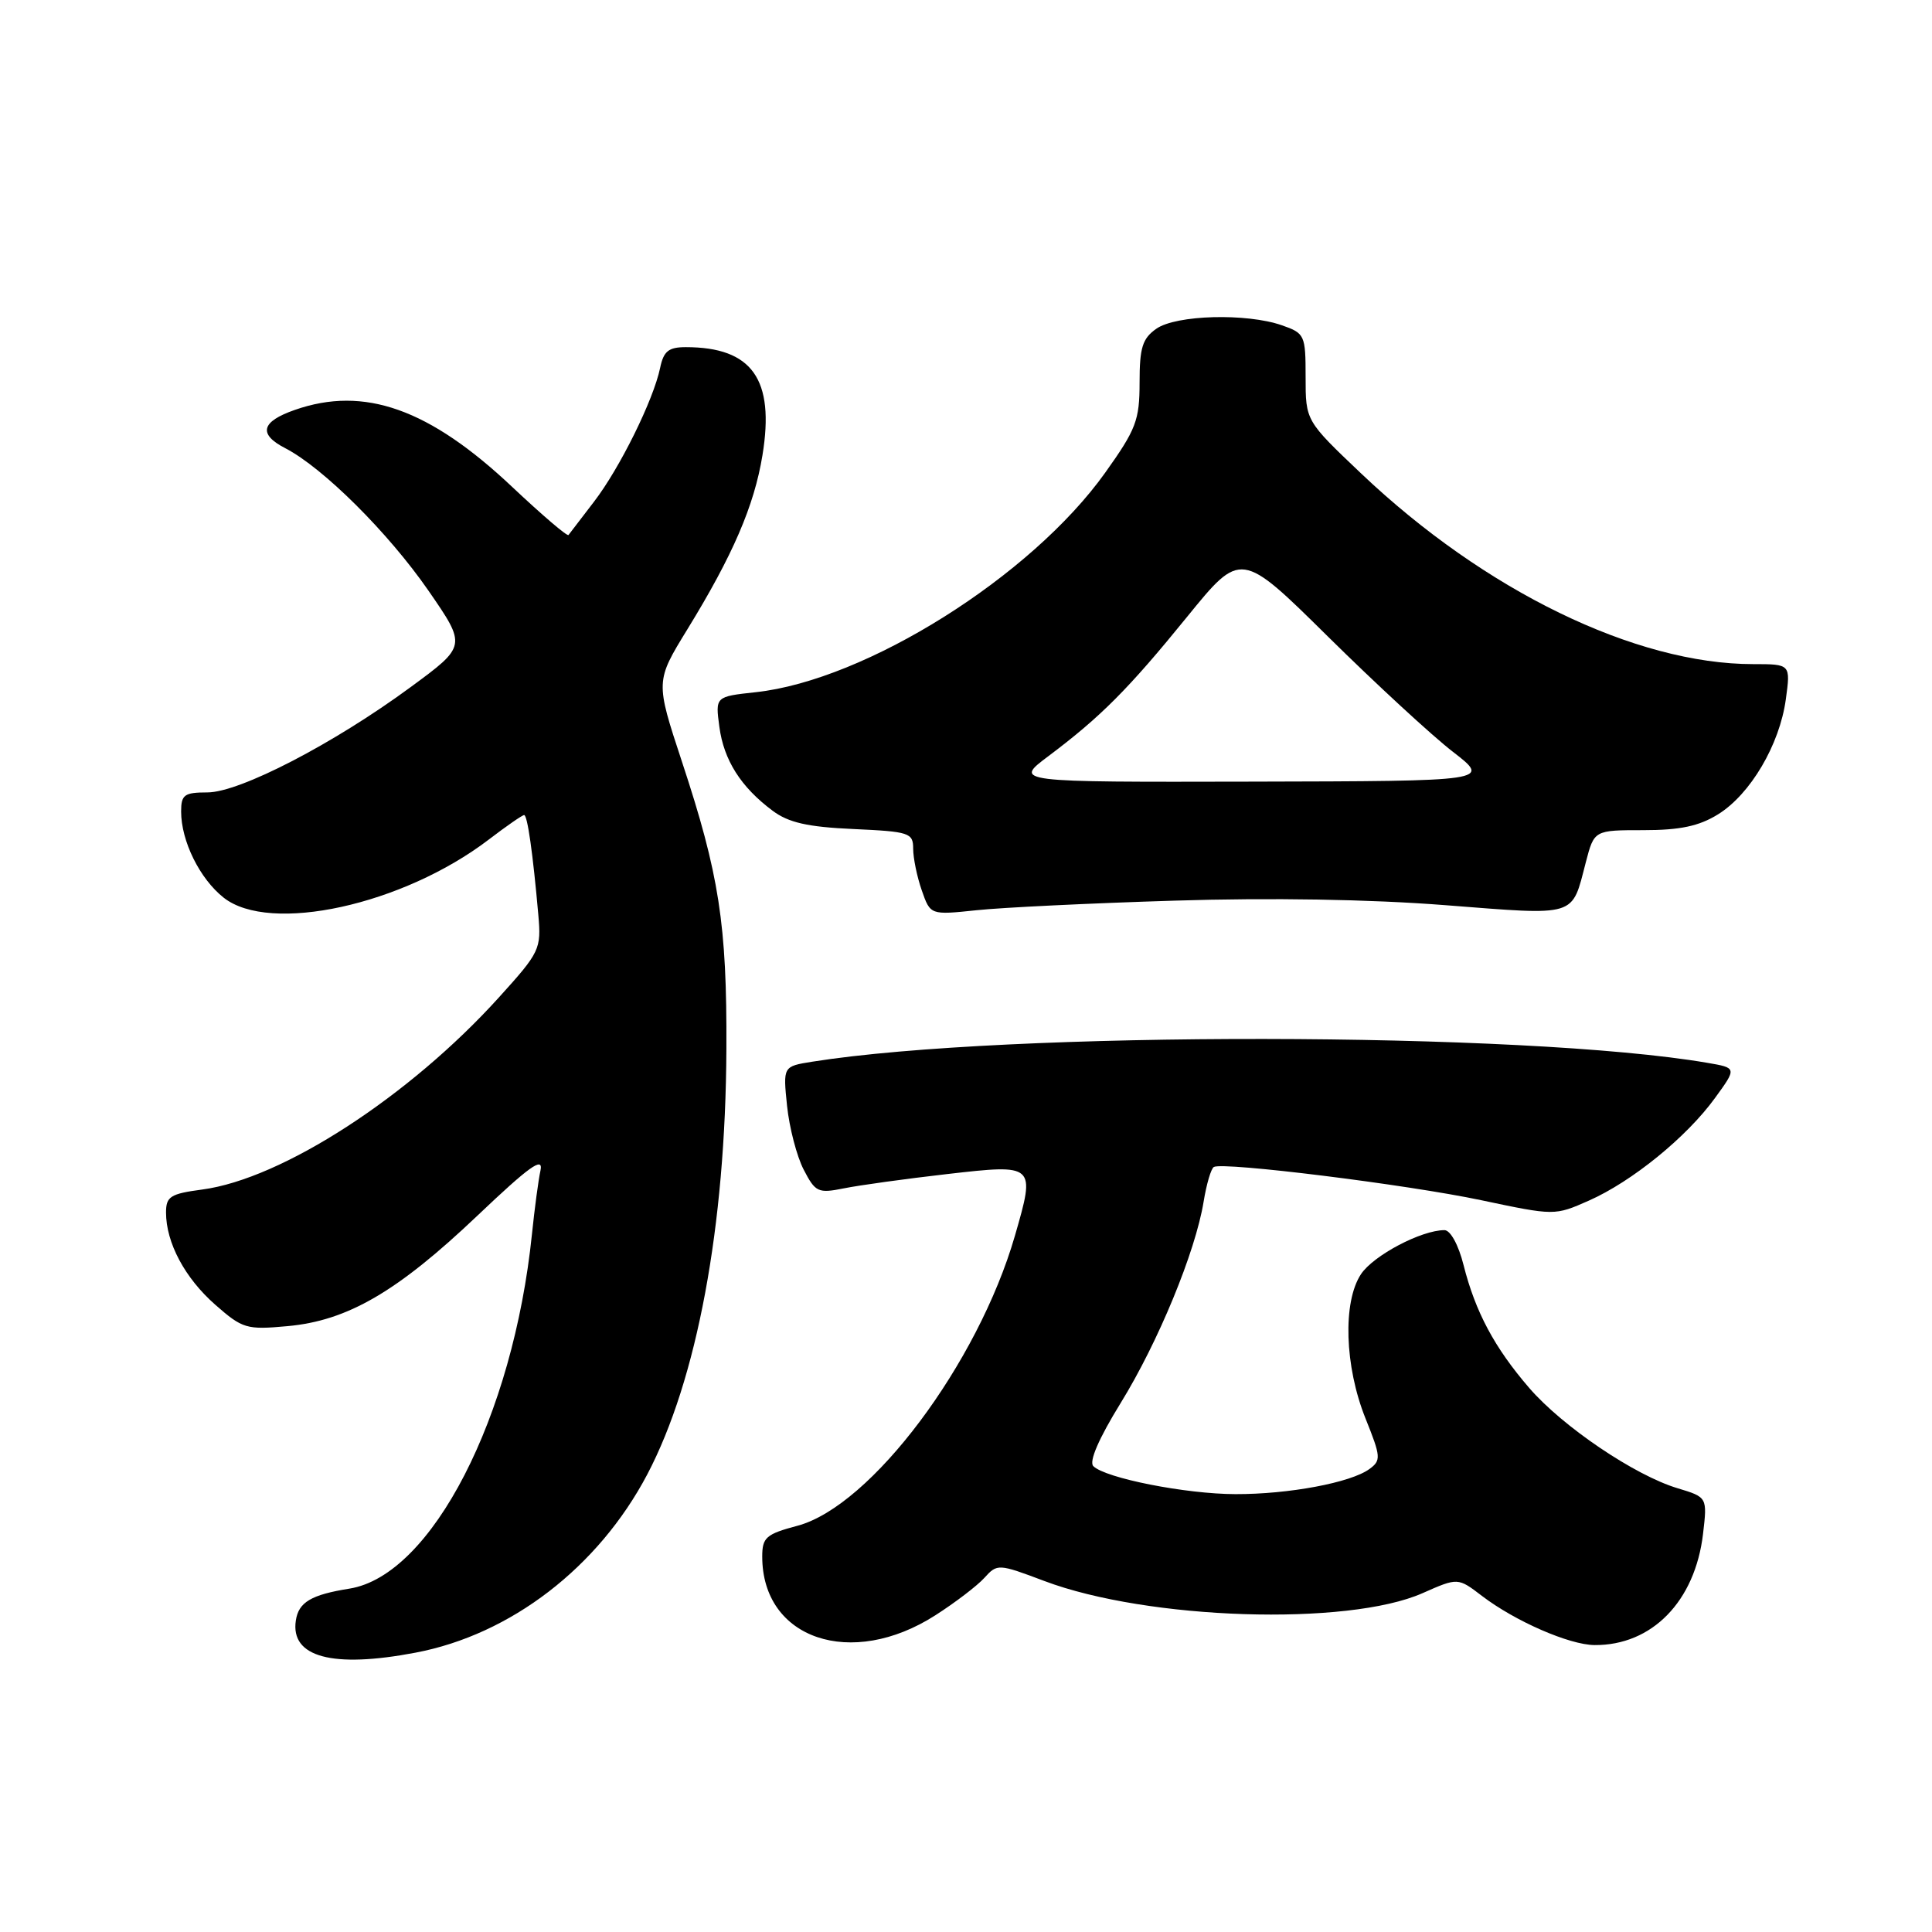 <?xml version="1.0" encoding="UTF-8" standalone="no"?>
<!DOCTYPE svg PUBLIC "-//W3C//DTD SVG 1.1//EN" "http://www.w3.org/Graphics/SVG/1.1/DTD/svg11.dtd" >
<svg xmlns="http://www.w3.org/2000/svg" xmlns:xlink="http://www.w3.org/1999/xlink" version="1.1" viewBox="0 0 256 256">
 <g >
 <path fill="currentColor"
d=" M 55.04 218.99 C 67.68 216.60 79.28 207.67 85.76 195.38 C 92.36 182.84 96.15 162.48 96.25 139.00 C 96.33 122.48 95.30 115.87 90.35 100.89 C 86.85 90.28 86.85 90.28 91.08 83.39 C 97.10 73.59 99.94 67.01 101.03 60.32 C 102.68 50.25 99.66 46.00 90.87 46.00 C 88.59 46.00 87.93 46.53 87.47 48.75 C 86.58 53.02 82.11 62.06 78.70 66.49 C 77.00 68.70 75.49 70.68 75.33 70.89 C 75.17 71.11 71.83 68.25 67.89 64.54 C 56.90 54.17 48.27 51.10 39.08 54.31 C 34.59 55.87 34.18 57.53 37.82 59.40 C 42.83 62.00 51.46 70.59 56.77 78.26 C 61.83 85.59 61.83 85.59 54.42 91.04 C 44.21 98.55 31.77 105.00 27.47 105.00 C 24.42 105.00 24.00 105.31 24.00 107.53 C 24.00 111.44 26.46 116.43 29.63 118.94 C 35.76 123.79 53.38 119.93 64.76 111.25 C 67.10 109.46 69.21 108.00 69.45 108.00 C 69.89 108.00 70.61 113.05 71.33 121.22 C 71.73 125.77 71.54 126.16 66.12 132.15 C 54.23 145.30 37.37 156.22 26.79 157.62 C 22.57 158.18 22.00 158.55 22.00 160.66 C 22.00 164.67 24.50 169.35 28.53 172.89 C 32.14 176.06 32.67 176.22 38.10 175.72 C 46.05 175.00 52.64 171.17 63.26 161.08 C 70.14 154.54 72.01 153.20 71.62 155.08 C 71.33 156.41 70.83 160.20 70.49 163.50 C 68.00 187.77 57.20 208.75 46.31 210.50 C 41.23 211.31 39.56 212.30 39.20 214.73 C 38.47 219.58 44.05 221.08 55.04 218.99 Z  M 123.96 214.02 C 126.57 212.35 129.49 210.12 130.44 209.07 C 132.14 207.19 132.28 207.19 138.38 209.49 C 152.08 214.65 178.56 215.50 188.50 211.10 C 193.18 209.03 193.18 209.03 196.37 211.47 C 200.76 214.82 207.94 217.95 211.28 217.98 C 218.89 218.04 224.60 212.19 225.66 203.26 C 226.23 198.39 226.23 198.39 222.29 197.20 C 216.62 195.50 207.05 189.03 202.63 183.91 C 198.03 178.58 195.49 173.82 193.93 167.63 C 193.26 164.96 192.19 163.00 191.40 163.00 C 188.34 163.00 182.00 166.34 180.34 168.83 C 177.90 172.51 178.16 181.04 180.94 187.96 C 182.98 193.04 183.02 193.51 181.46 194.65 C 178.99 196.46 170.77 198.00 163.70 197.98 C 157.13 197.97 146.46 195.86 144.87 194.27 C 144.27 193.67 145.60 190.60 148.48 185.93 C 153.47 177.84 158.39 165.90 159.48 159.26 C 159.86 156.92 160.47 154.84 160.84 154.63 C 162.07 153.93 186.45 156.96 196.25 159.03 C 206.00 161.09 206.00 161.09 210.53 159.09 C 216.25 156.56 223.48 150.68 227.24 145.50 C 230.15 141.50 230.15 141.50 226.23 140.83 C 202.04 136.68 133.35 136.60 107.63 140.68 C 103.75 141.30 103.75 141.30 104.29 146.54 C 104.59 149.42 105.58 153.22 106.49 154.98 C 108.04 157.98 108.40 158.15 111.83 157.46 C 113.85 157.05 120.00 156.20 125.50 155.57 C 137.20 154.23 137.22 154.26 134.48 163.75 C 129.58 180.68 115.43 199.56 105.67 202.17 C 101.50 203.28 101.00 203.72 101.00 206.26 C 101.00 217.19 112.80 221.19 123.96 214.02 Z  M 155.62 119.34 C 168.31 118.94 181.56 119.16 191.51 119.94 C 209.14 121.31 208.22 121.59 210.13 114.25 C 211.24 110.00 211.24 110.00 217.75 110.00 C 222.61 110.00 225.12 109.47 227.64 107.91 C 231.93 105.26 235.81 98.68 236.63 92.67 C 237.27 88.00 237.27 88.00 232.30 88.00 C 216.70 88.00 196.74 78.29 180.37 62.75 C 173.00 55.75 173.00 55.75 173.00 49.97 C 173.00 44.39 172.89 44.16 169.85 43.10 C 165.17 41.47 155.84 41.72 153.22 43.56 C 151.38 44.85 151.00 46.06 151.00 50.68 C 151.00 55.69 150.54 56.89 146.44 62.64 C 136.63 76.38 114.75 90.13 100.14 91.72 C 94.78 92.30 94.78 92.30 95.32 96.31 C 95.91 100.73 98.17 104.29 102.38 107.43 C 104.48 109.00 107.01 109.58 113.07 109.85 C 120.51 110.19 121.00 110.35 121.00 112.46 C 121.00 113.69 121.51 116.18 122.14 117.98 C 123.28 121.25 123.28 121.25 129.39 120.61 C 132.75 120.25 144.55 119.68 155.62 119.34 Z  M 138.91 100.20 C 145.86 94.98 149.50 91.33 157.30 81.73 C 164.43 72.96 164.43 72.96 175.96 84.35 C 182.31 90.62 189.76 97.49 192.52 99.62 C 197.54 103.50 197.54 103.50 165.93 103.57 C 134.32 103.64 134.32 103.64 138.91 100.20 Z "/>
</g>
</svg>